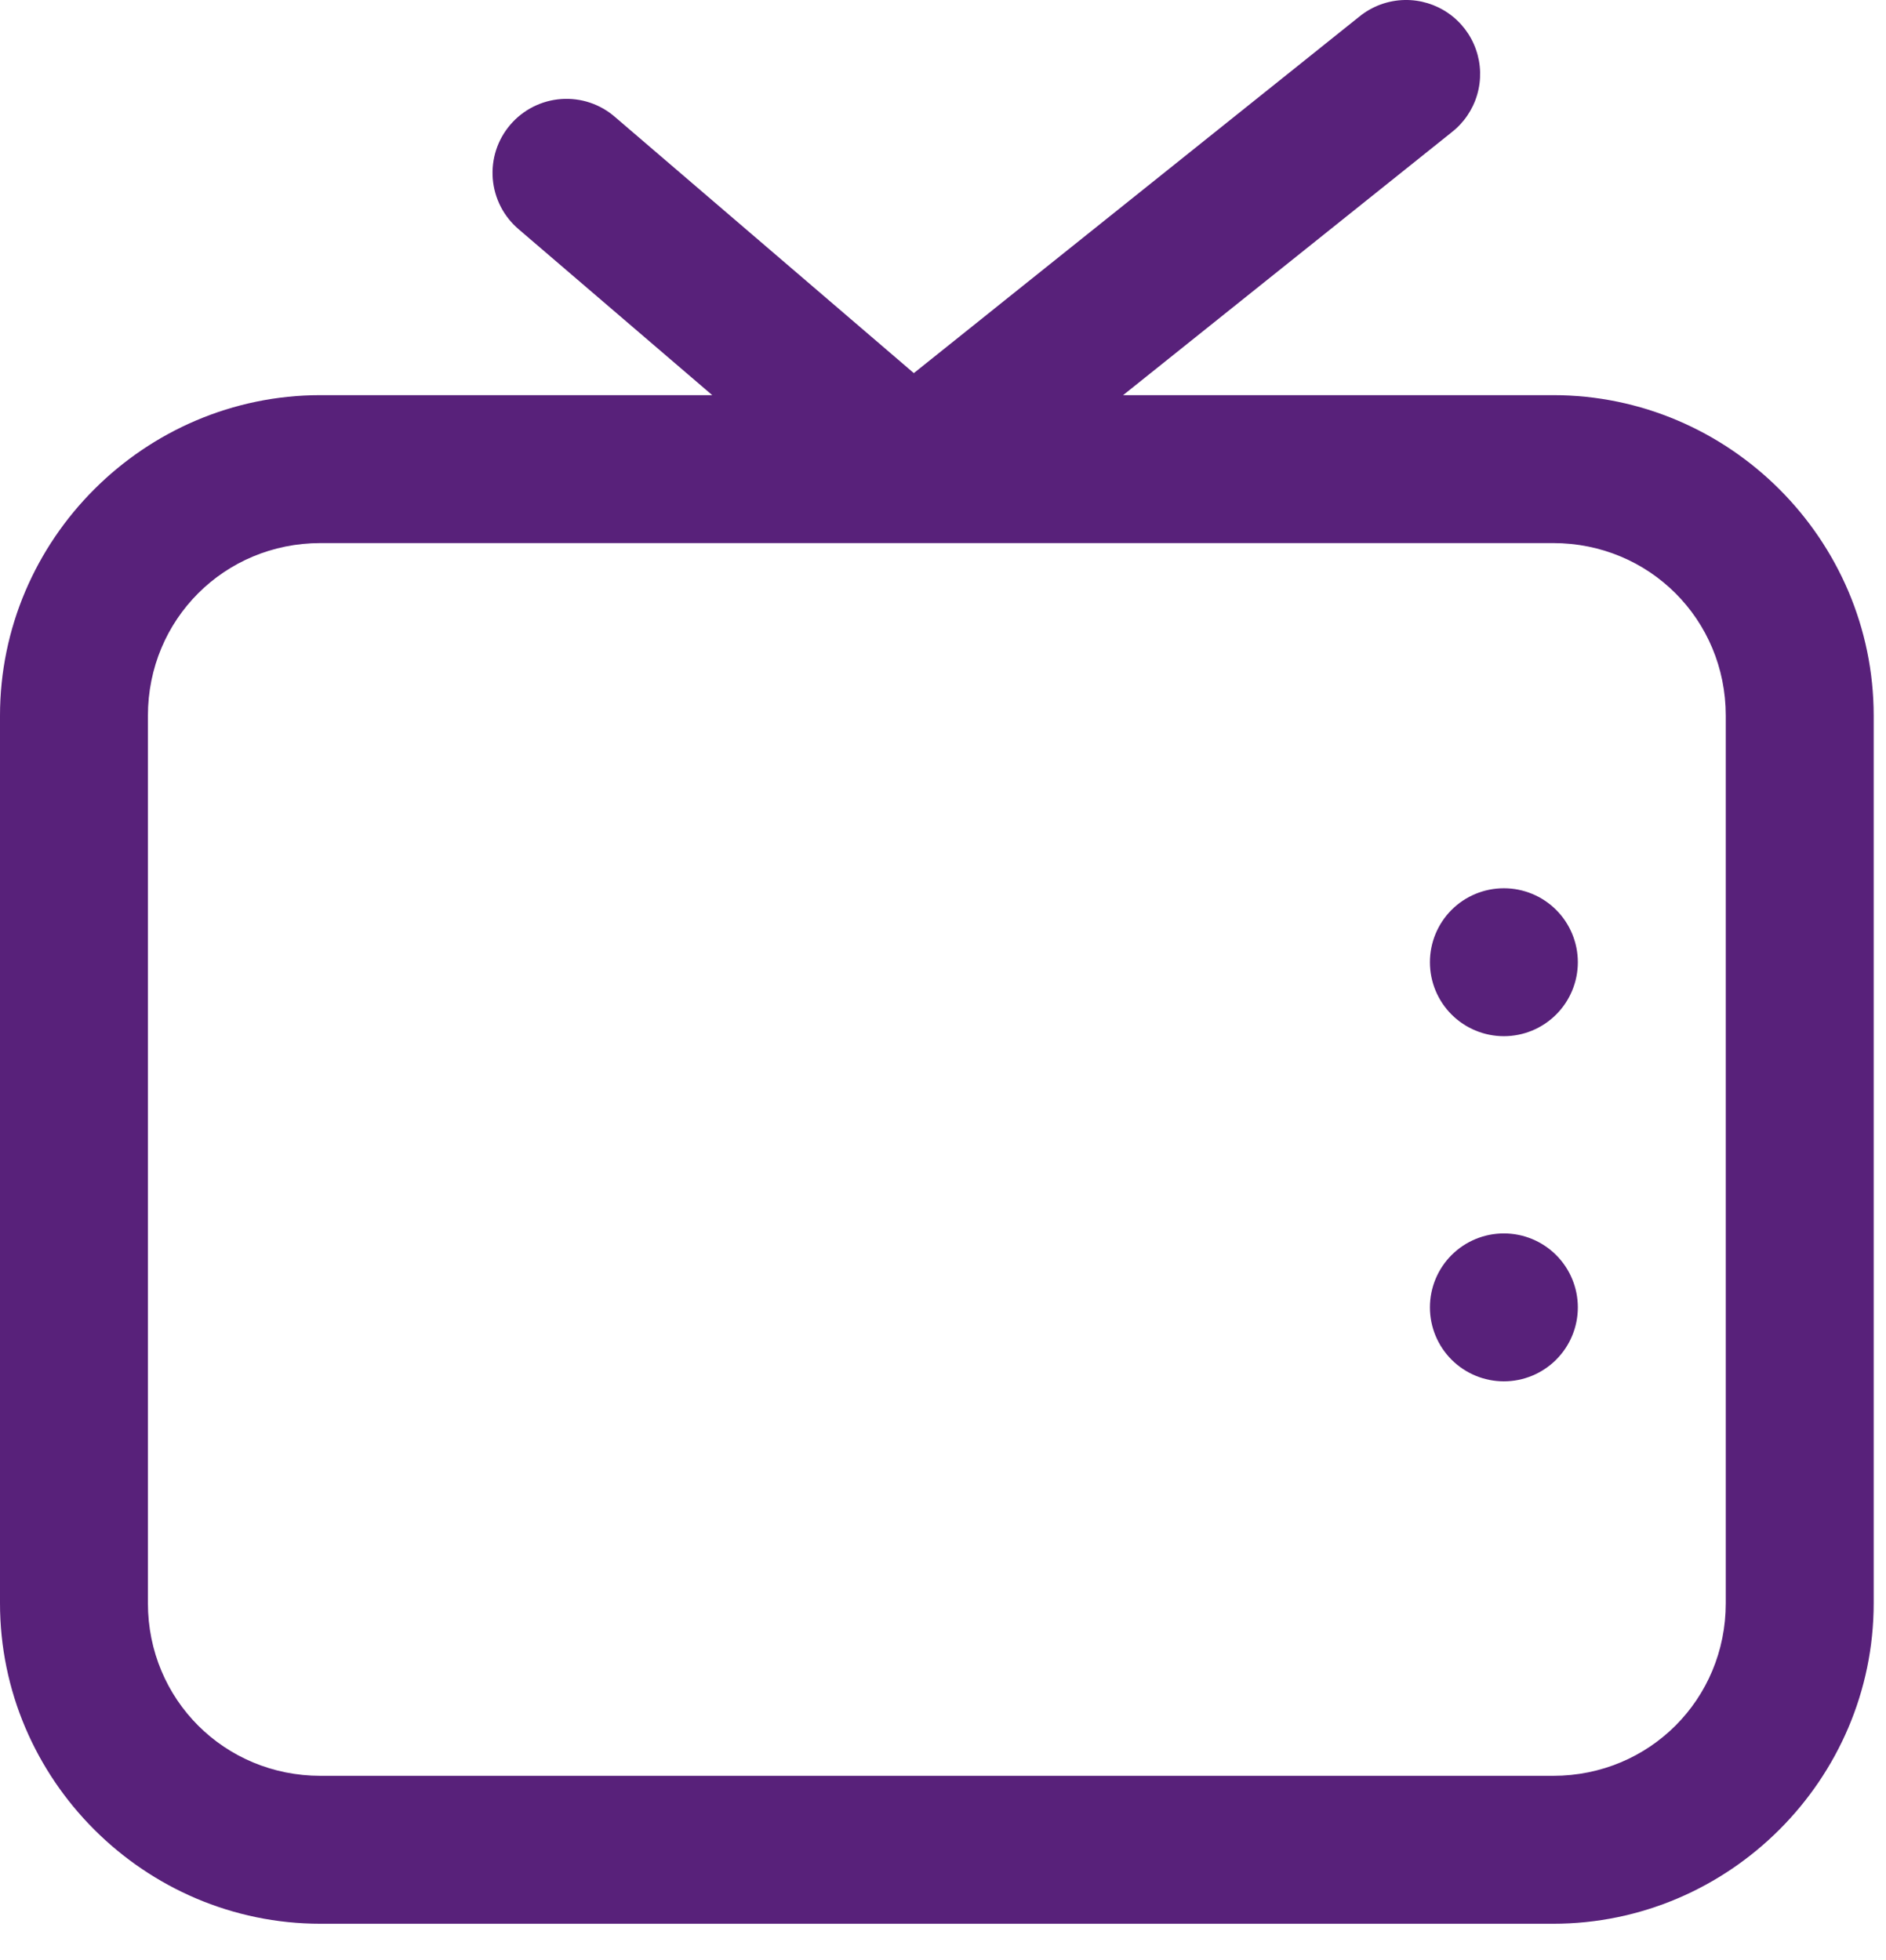 <svg width="51" height="53" viewBox="0 0 51 53" fill="none" xmlns="http://www.w3.org/2000/svg">
<path d="M37.984 0C37.533 0.009 37.098 0.169 36.75 0.456L24.711 10.089L16.635 3.167C16.436 2.993 16.205 2.86 15.954 2.776C15.704 2.692 15.439 2.659 15.175 2.678C14.912 2.697 14.655 2.768 14.419 2.887C14.183 3.006 13.973 3.17 13.801 3.371C13.629 3.571 13.498 3.804 13.416 4.055C13.335 4.307 13.304 4.572 13.325 4.835C13.347 5.099 13.42 5.355 13.541 5.59C13.662 5.825 13.829 6.033 14.031 6.204L19.26 10.685H8.667C3.904 10.685 0 14.589 0 19.352V43.352C0 48.115 3.904 52.019 8.667 52.019H42C46.763 52.019 50.667 48.115 50.667 43.352V19.352C50.667 14.589 46.763 10.685 42 10.685H30.37L39.25 3.581C39.582 3.324 39.825 2.968 39.944 2.564C40.062 2.161 40.051 1.73 39.91 1.334C39.77 0.937 39.509 0.595 39.163 0.356C38.817 0.116 38.405 -0.008 37.984 0ZM8.667 14.685H24.648H42C44.6 14.685 46.667 16.752 46.667 19.352V43.352C46.667 45.952 44.6 48.019 42 48.019H8.667C6.067 48.019 4 45.952 4 43.352V19.352C4 16.752 6.067 14.685 8.667 14.685ZM40.667 24.019C40.136 24.019 39.627 24.229 39.252 24.604C38.877 24.98 38.667 25.488 38.667 26.019C38.667 26.549 38.877 27.058 39.252 27.433C39.627 27.808 40.136 28.019 40.667 28.019C41.197 28.019 41.706 27.808 42.081 27.433C42.456 27.058 42.667 26.549 42.667 26.019C42.667 25.488 42.456 24.98 42.081 24.604C41.706 24.229 41.197 24.019 40.667 24.019ZM40.667 33.352C40.136 33.352 39.627 33.563 39.252 33.938C38.877 34.313 38.667 34.822 38.667 35.352C38.667 35.882 38.877 36.391 39.252 36.766C39.627 37.141 40.136 37.352 40.667 37.352C41.197 37.352 41.706 37.141 42.081 36.766C42.456 36.391 42.667 35.882 42.667 35.352C42.667 34.822 42.456 34.313 42.081 33.938C41.706 33.563 41.197 33.352 40.667 33.352Z" fill="#58217A"/>
</svg>

